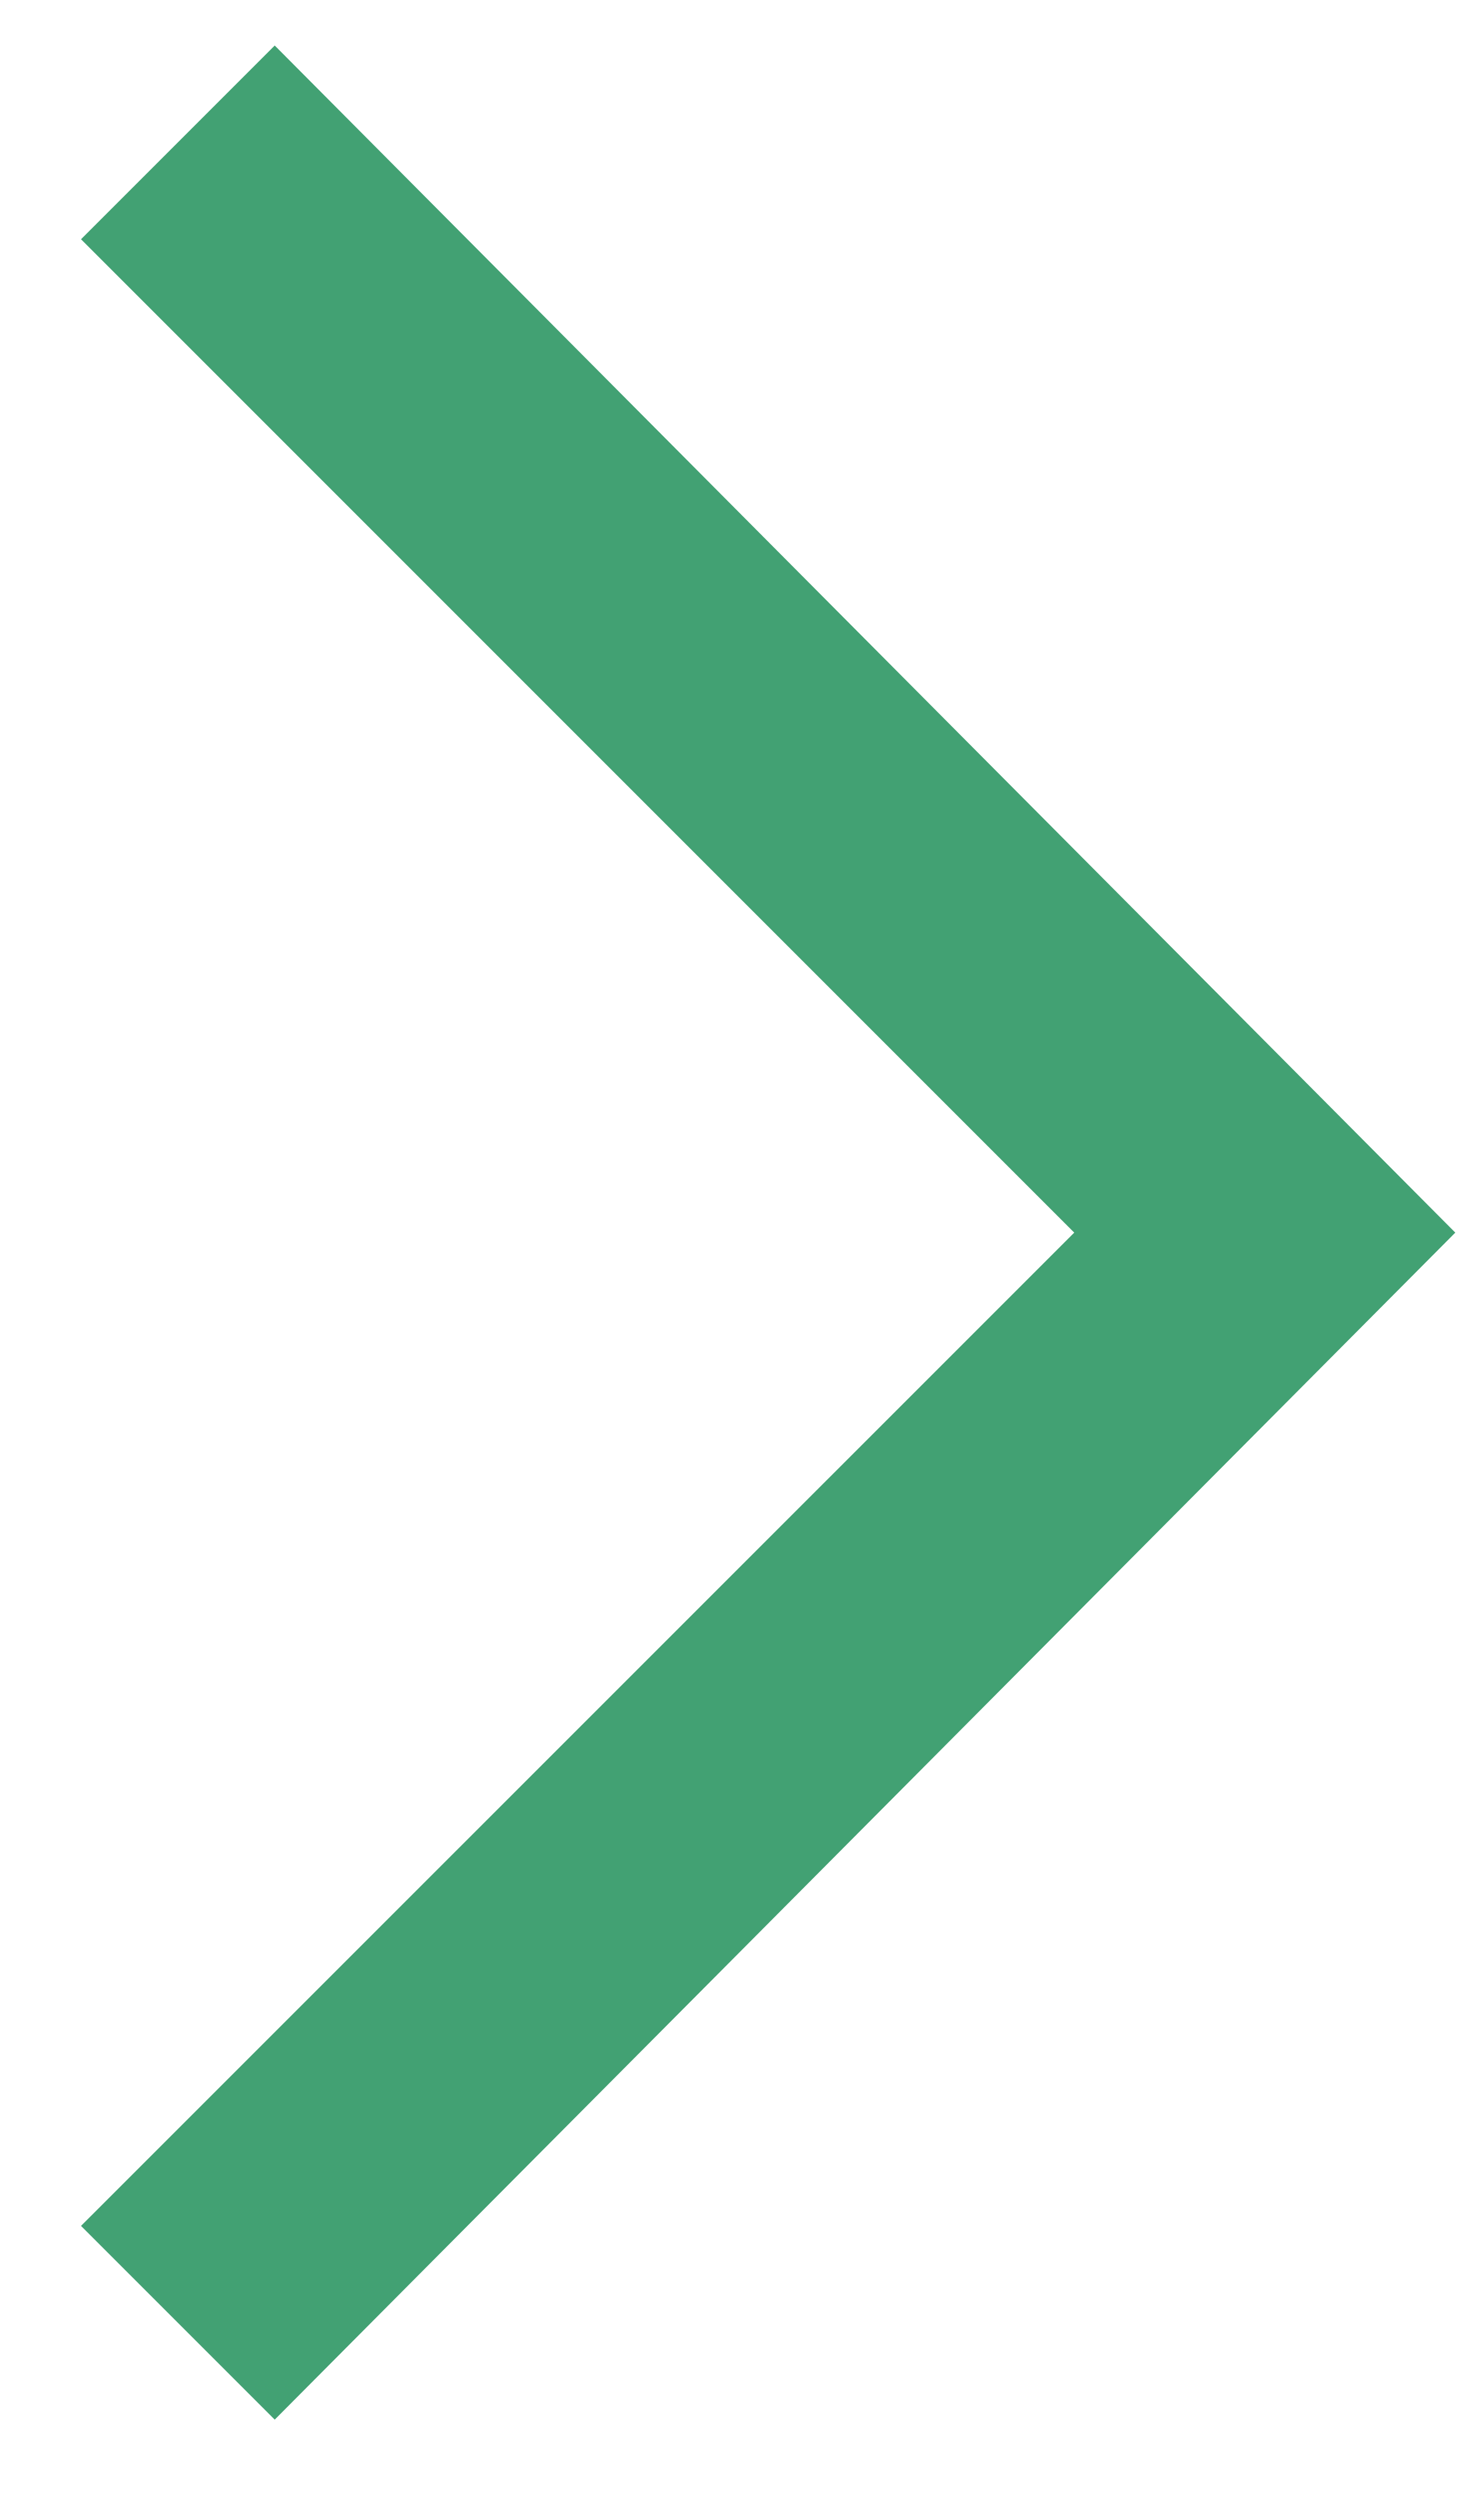 <svg width="14" height="24" viewBox="0 0 14 24" fill="none" xmlns="http://www.w3.org/2000/svg">
<path d="M2.638 0.437L0.778 2.297L10.315 11.834L0.778 21.37L2.638 23.23L13.974 11.834L2.638 0.437Z" fill="#42A173"/>
</svg>
